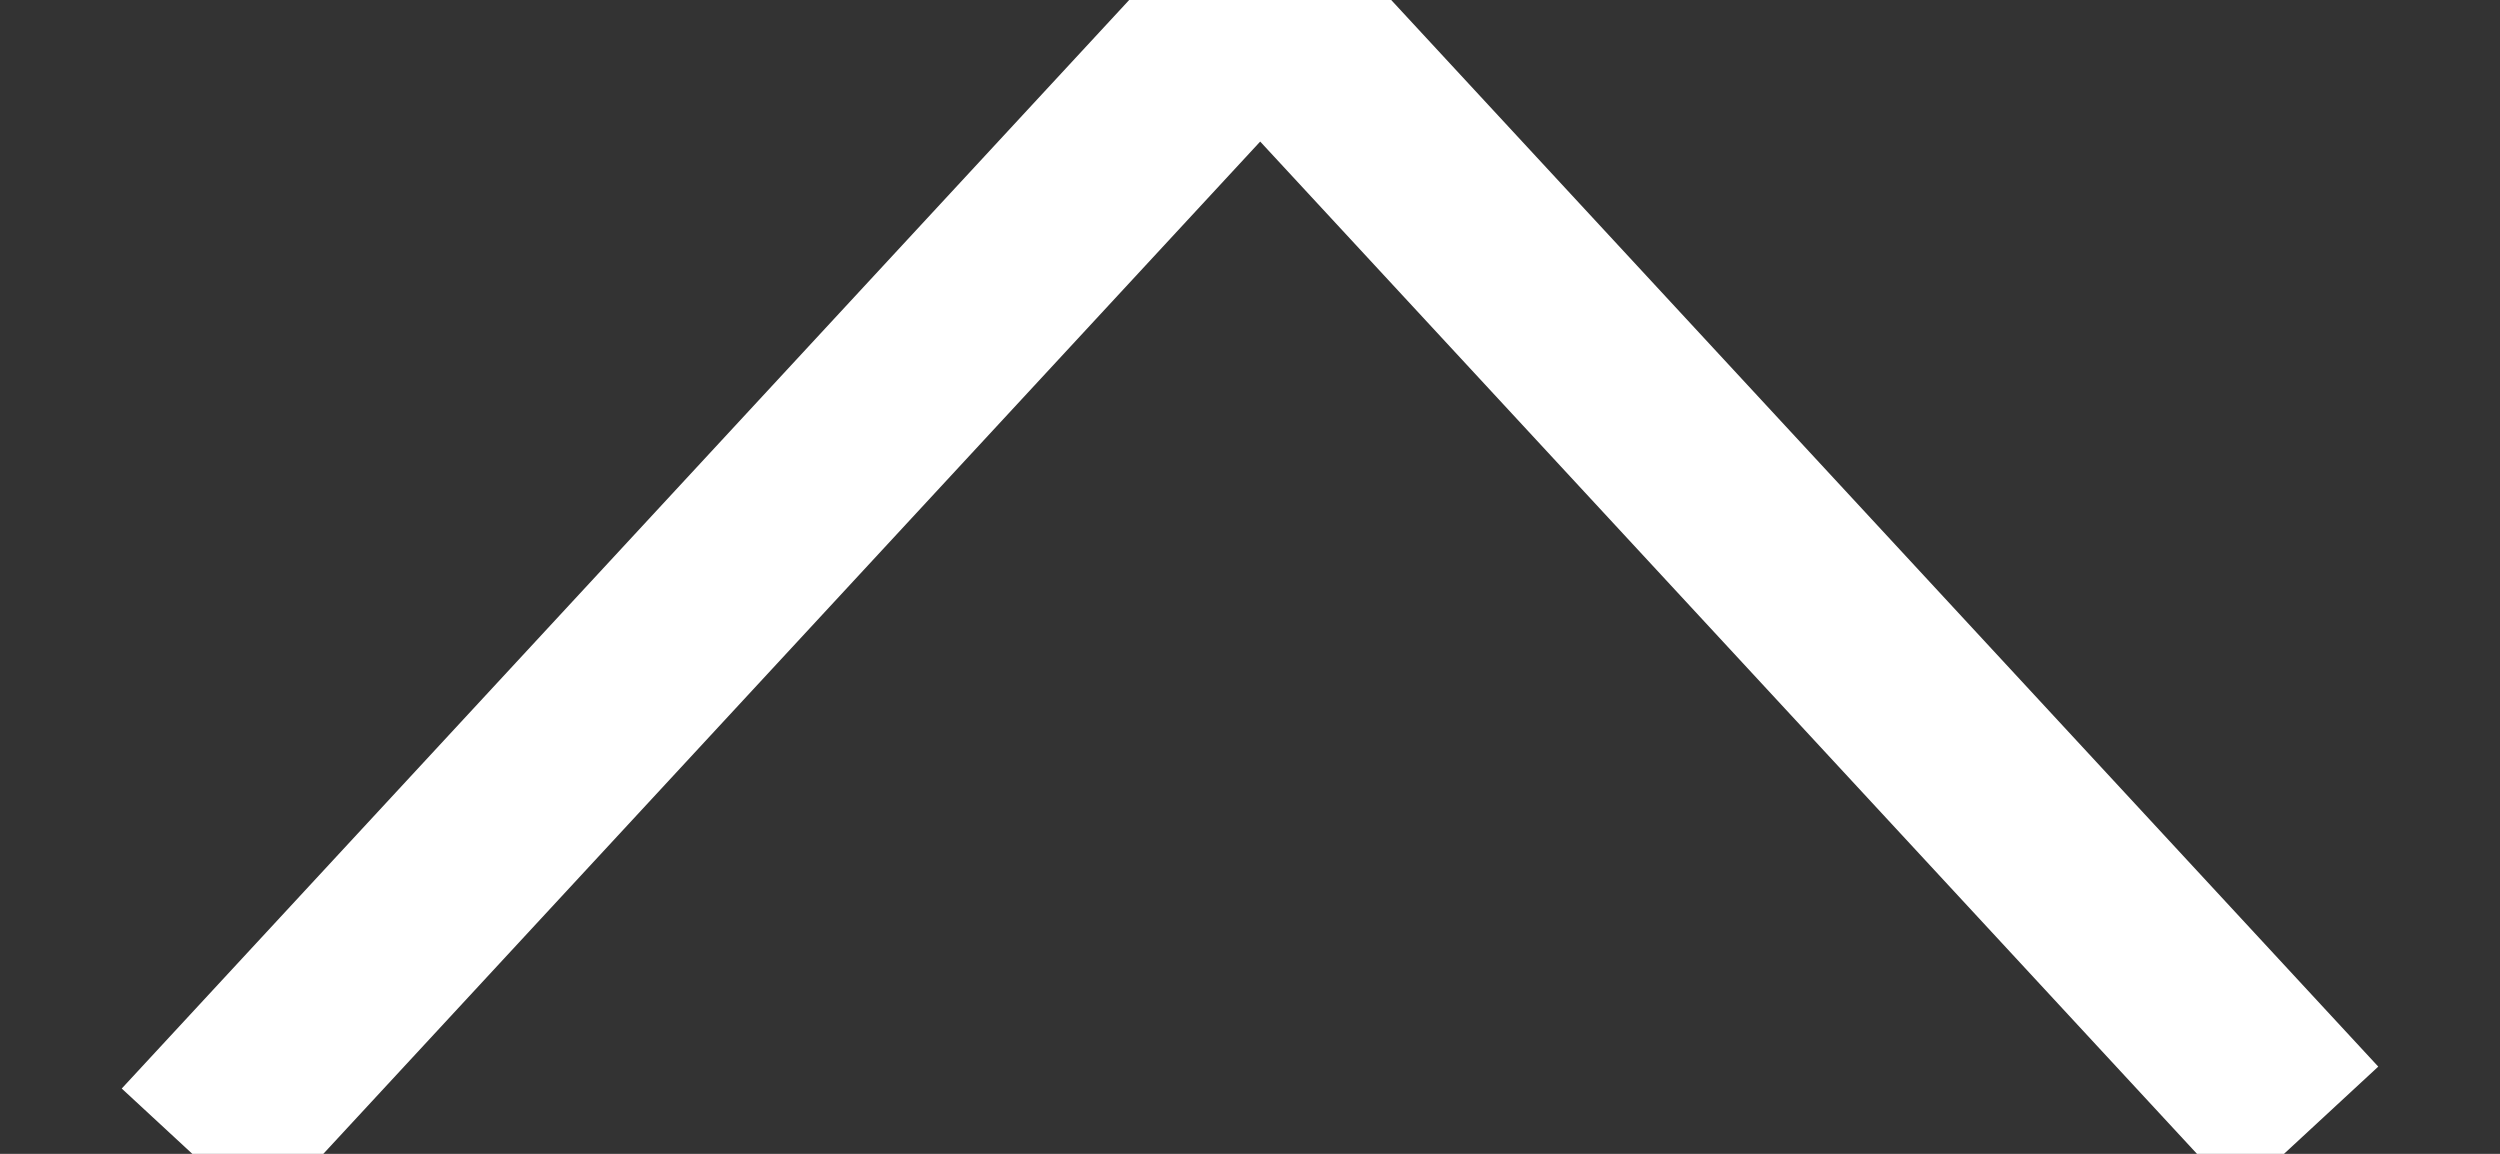 <?xml version="1.0" encoding="UTF-8"?>
<svg width="13px" height="6px" viewBox="0 0 13 6" version="1.1" xmlns="http://www.w3.org/2000/svg" xmlns:xlink="http://www.w3.org/1999/xlink">
    <rect x="0" y="0" width="13" height="6" fill="#333333" stroke="none"/>
    <!-- Generator: Sketch 54.1 (76490) - https://sketchapp.com -->
    <title>Path</title>
    <desc>Created with Sketch.</desc>
    <g id="Page-1" stroke="none" stroke-width="1" fill="none" fill-rule="evenodd">
        <g id="-NEWSLETTER-False" transform="translate(-950, -13)" stroke="#FFFFFF">
            <g id="Group">
                <polyline id="Path" transform="translate(956.5, 16) scale(1, -1) translate(-956.5, -16) " points="951 13 956.553 19 962 13.114"></polyline>
            </g>
        </g>
    </g>
</svg>